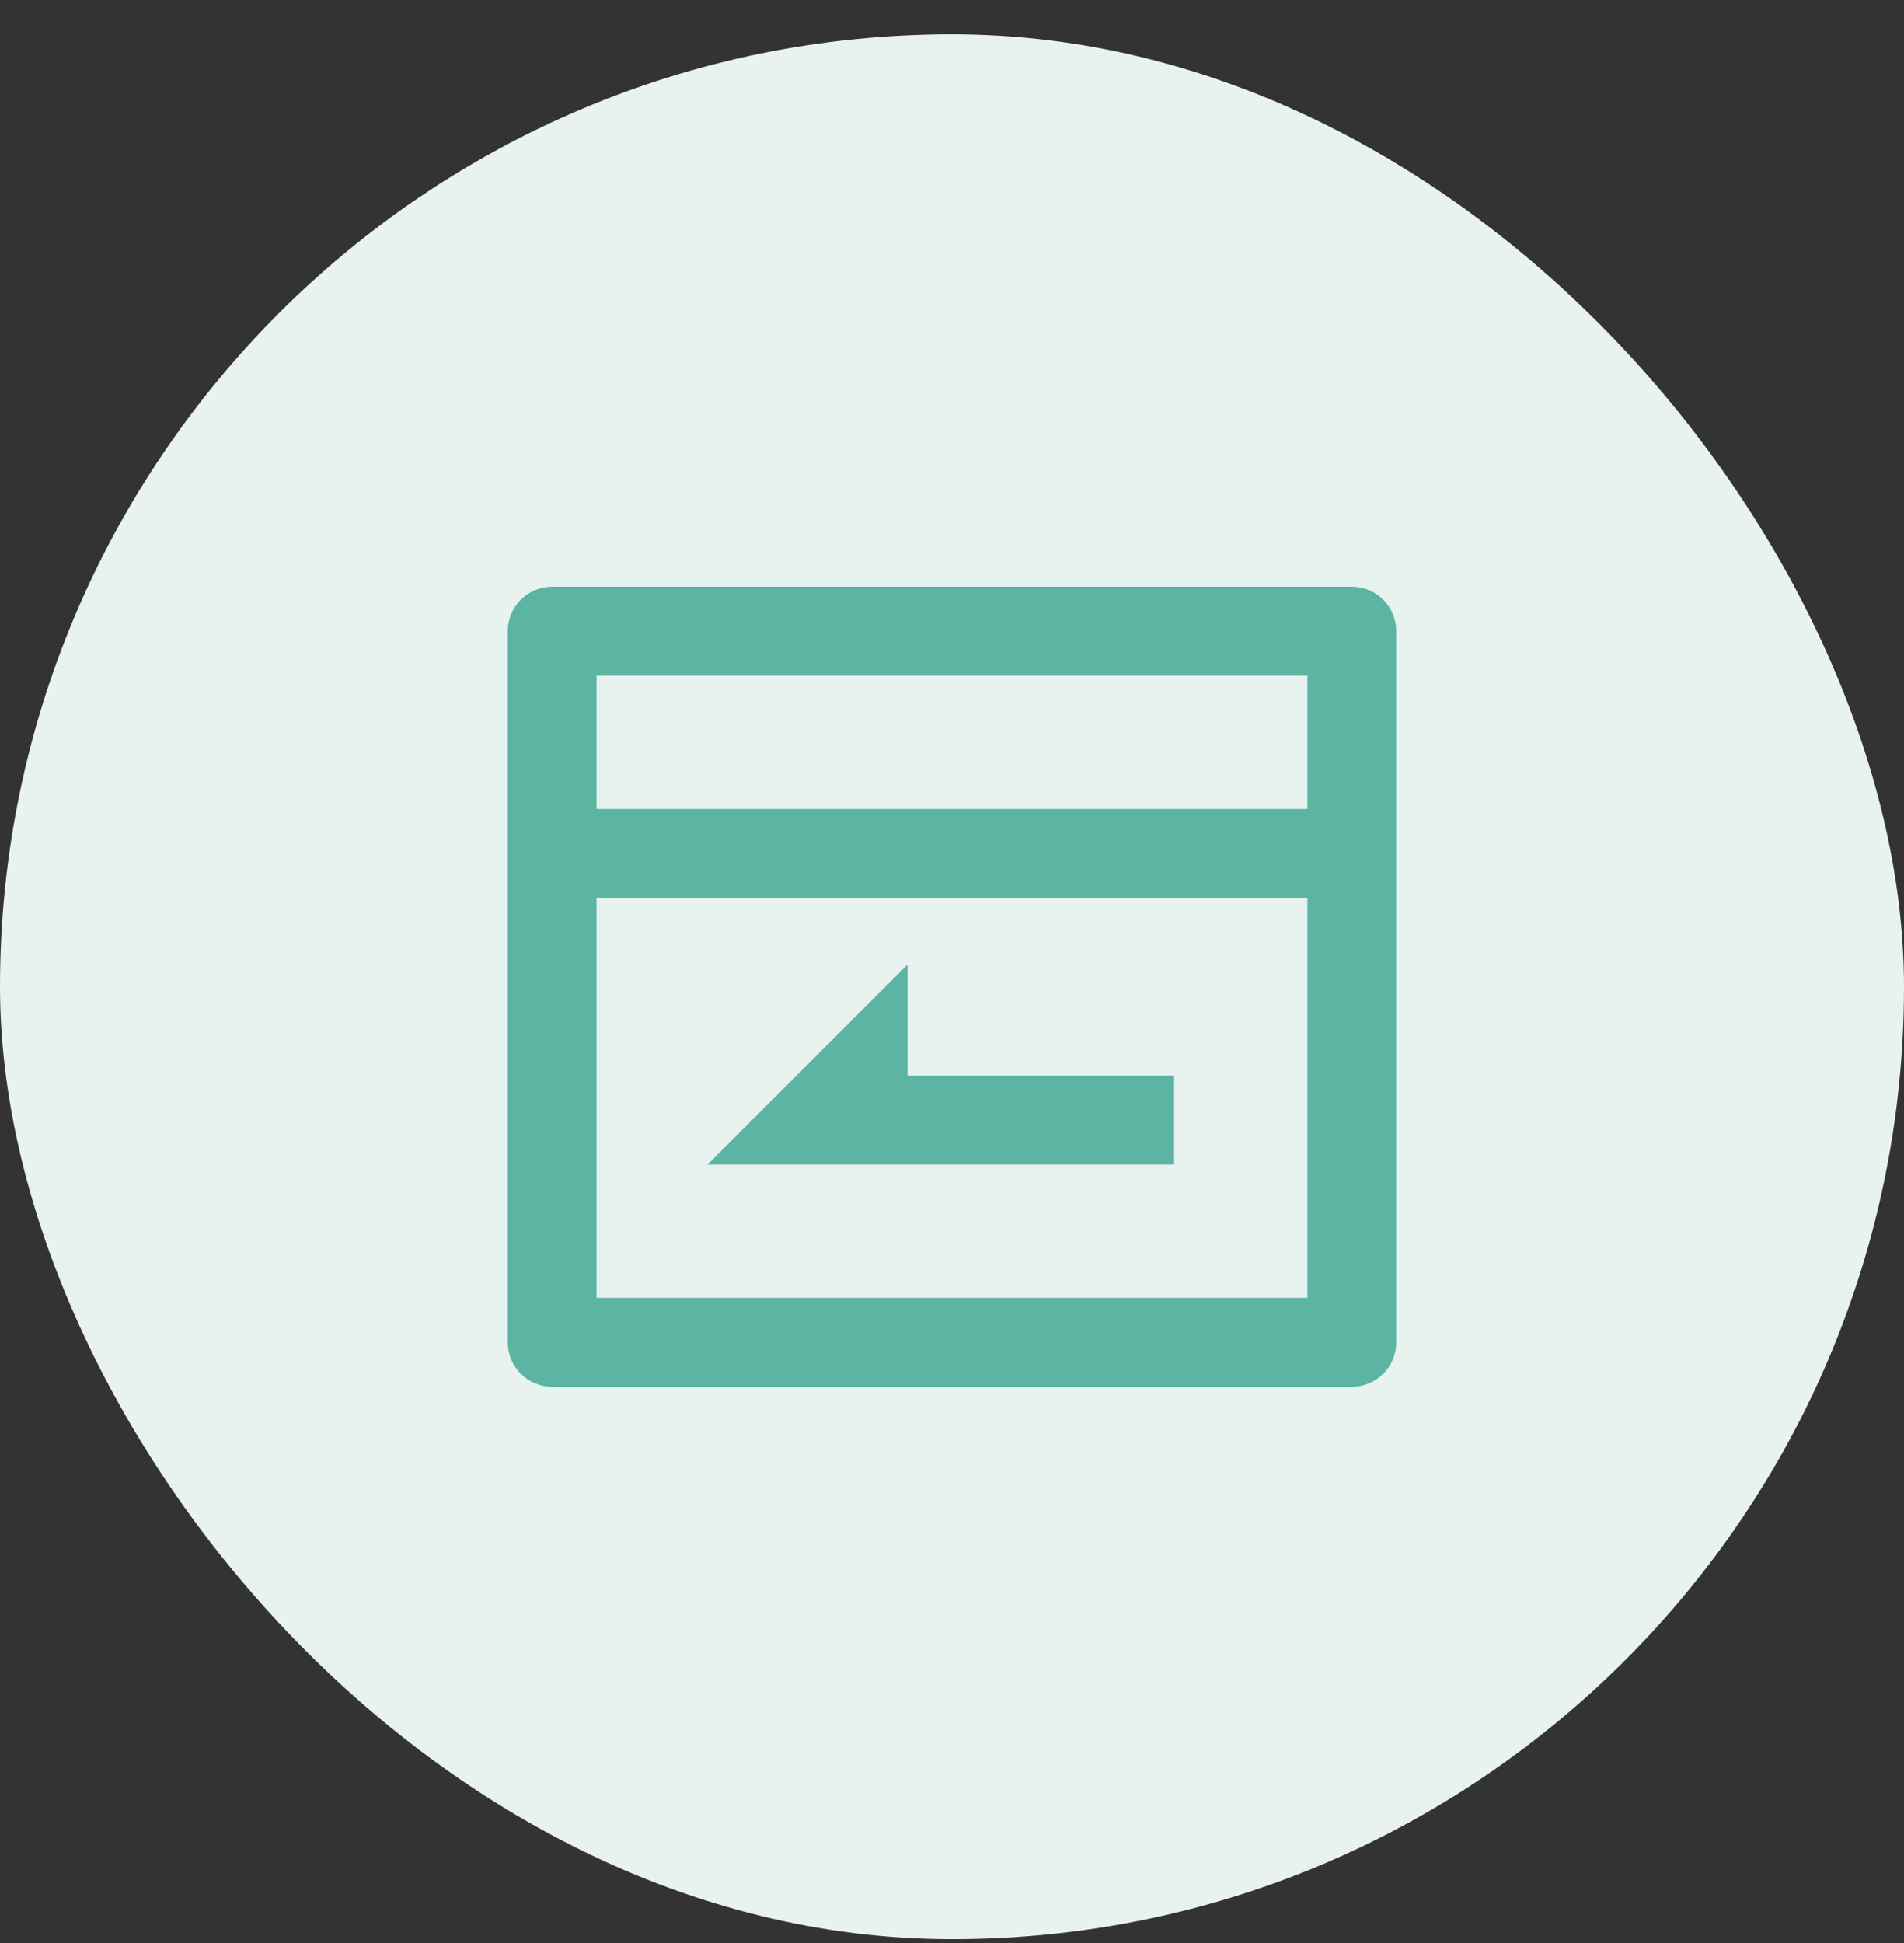 <svg width="50" height="51" viewBox="0 0 50 51" fill="none" xmlns="http://www.w3.org/2000/svg">
<rect x="0" y="0" width="50" height="51" fill="#333333" stroke="none"/>
<rect y="0.9" width="50" height="50" rx="25" fill="#E8F2EE"/>
<path d="M34.333 21.233V17.733H15.666V21.233H34.333ZM34.333 23.567H15.666V34.067H34.333V23.567ZM14.5 15.4H35.5C35.809 15.4 36.106 15.523 36.325 15.742C36.543 15.961 36.666 16.257 36.666 16.567V35.233C36.666 35.543 36.543 35.84 36.325 36.058C36.106 36.277 35.809 36.4 35.5 36.4H14.5C14.19 36.4 13.893 36.277 13.675 36.058C13.456 35.84 13.333 35.543 13.333 35.233V16.567C13.333 16.257 13.456 15.961 13.675 15.742C13.893 15.523 14.19 15.4 14.5 15.4V15.4ZM23.833 28.233H30.833V30.567H18.583L23.833 25.317V28.233Z" fill="#5BB5A2"/>
</svg>
